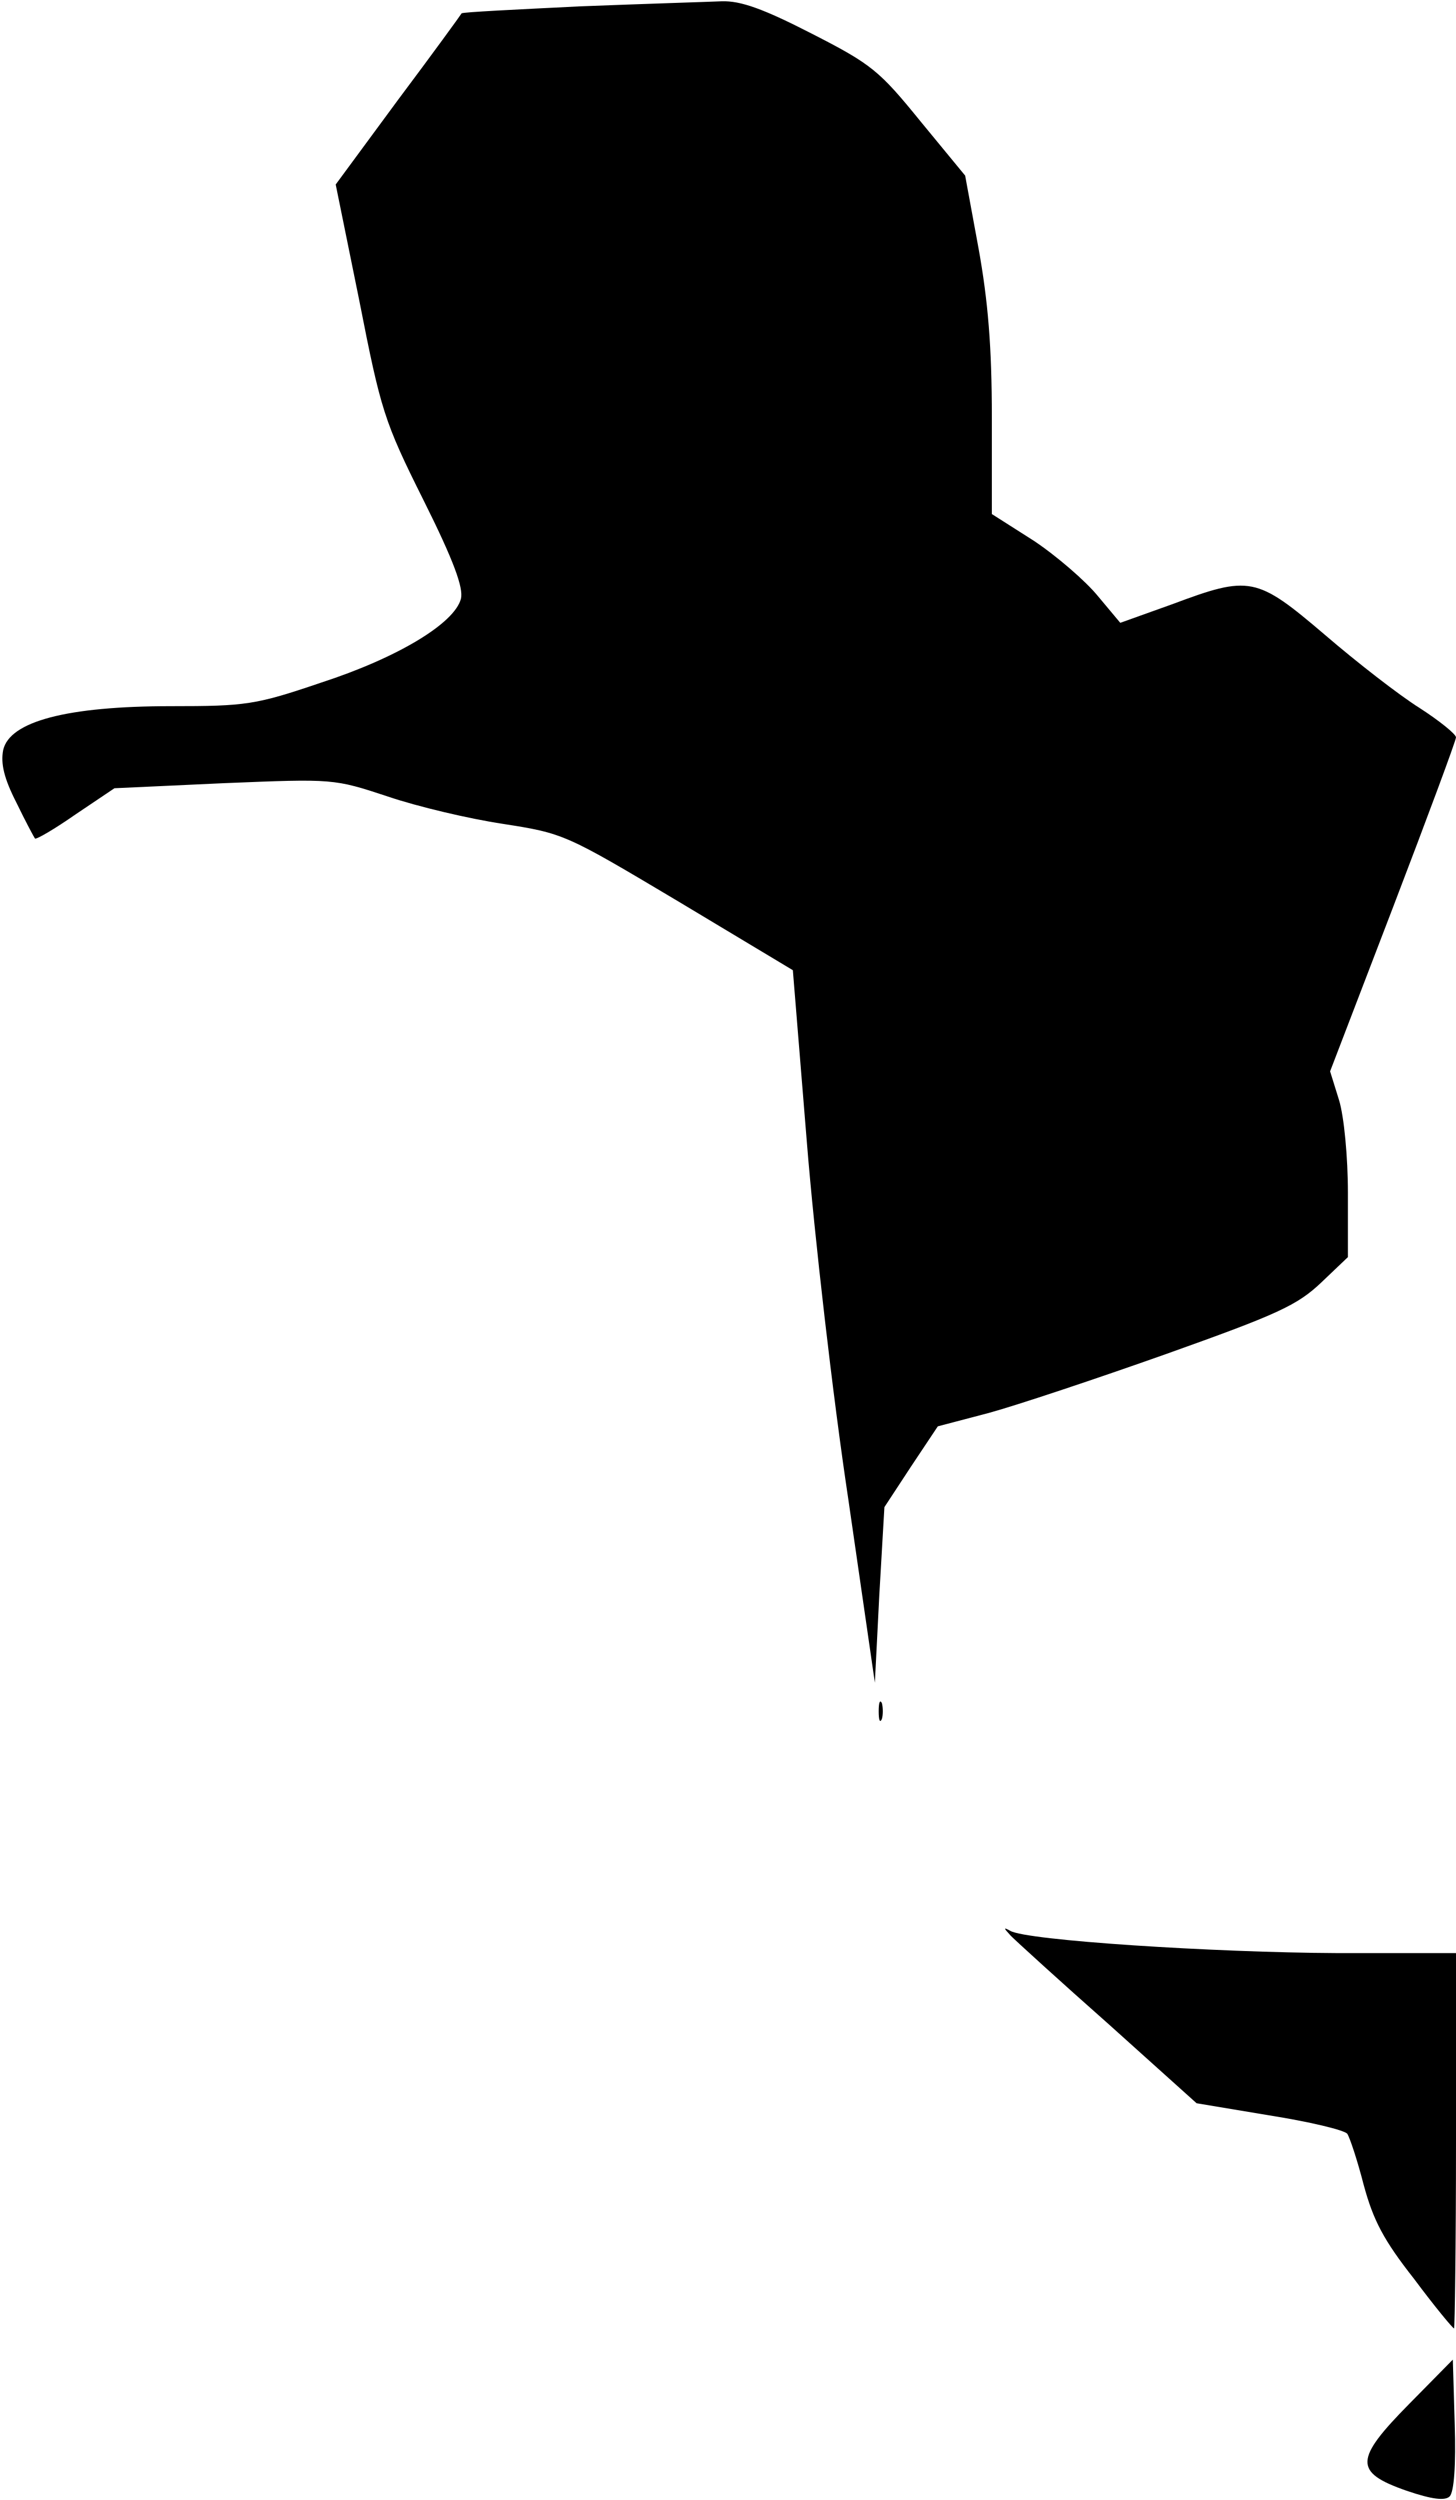 <?xml version="1.0" standalone="no"?>
<!DOCTYPE svg PUBLIC "-//W3C//DTD SVG 20010904//EN"
 "http://www.w3.org/TR/2001/REC-SVG-20010904/DTD/svg10.dtd">
<svg version="1.0" xmlns="http://www.w3.org/2000/svg"
 width="229pt" height="393pt" viewBox="0 0 229 393"
 preserveAspectRatio="xMidYMid meet">
<g transform="translate(0,393) scale(0.1,-0.1)"
fill="#000000" stroke="none">
<path fill="#000000" stroke="none" d="M912 3920 c-101 -5 -184 -9 -186 -11
-1 -2 -46 -64 -100 -136 l-98 -133 37 -182 c34 -173 39 -190 101 -314 48 -96
63 -138 59 -155 -10 -39 -100 -93 -220 -132 -103 -35 -118 -37 -236 -37 -164
0 -254 -24 -264 -69 -4 -21 1 -44 21 -83 14 -29 28 -55 29 -56 2 -2 31 15 64
38 l61 41 173 8 c172 7 172 7 257 -21 47 -16 128 -35 181 -43 96 -15 98 -16
276 -122 l180 -108 22 -270 c12 -149 41 -401 65 -560 l42 -290 7 138 8 138 42
64 42 63 80 21 c44 12 170 54 280 93 174 62 205 76 243 112 l42 40 0 101 c0
56 -6 120 -14 146 l-14 45 99 258 c54 141 99 262 99 267 0 5 -26 26 -57 46
-32 20 -99 72 -149 115 -108 92 -118 94 -241 48 l-81 -29 -36 43 c-19 23 -64
62 -100 86 l-66 42 0 152 c0 111 -6 183 -21 266 l-21 114 -70 85 c-65 80 -77
90 -171 138 -76 39 -112 52 -142 51 -22 -1 -122 -4 -223 -8z"/>
<path fill="#000000" stroke="none" d="M1382 1240 c0 -14 2 -19 5 -12 2 6 2
18 0 25 -3 6 -5 1 -5 -13z"/>
<path fill="#000000" stroke="none" d="M1590 887 c8 -8 77 -71 154 -139 l138
-124 114 -19 c63 -10 118 -23 123 -29 4 -6 16 -42 26 -81 15 -55 31 -86 79
-147 32 -43 61 -78 63 -78 1 0 3 133 3 295 l0 295 -187 0 c-196 1 -489 20
-514 35 -11 6 -11 5 1 -8z"/>
<path fill="#000000" stroke="none" d="M2217 152 c-87 -88 -88 -108 -5 -137
41 -14 61 -16 68 -9 7 7 10 50 8 113 l-3 102 -68 -69z"/>
</g>
</svg>
